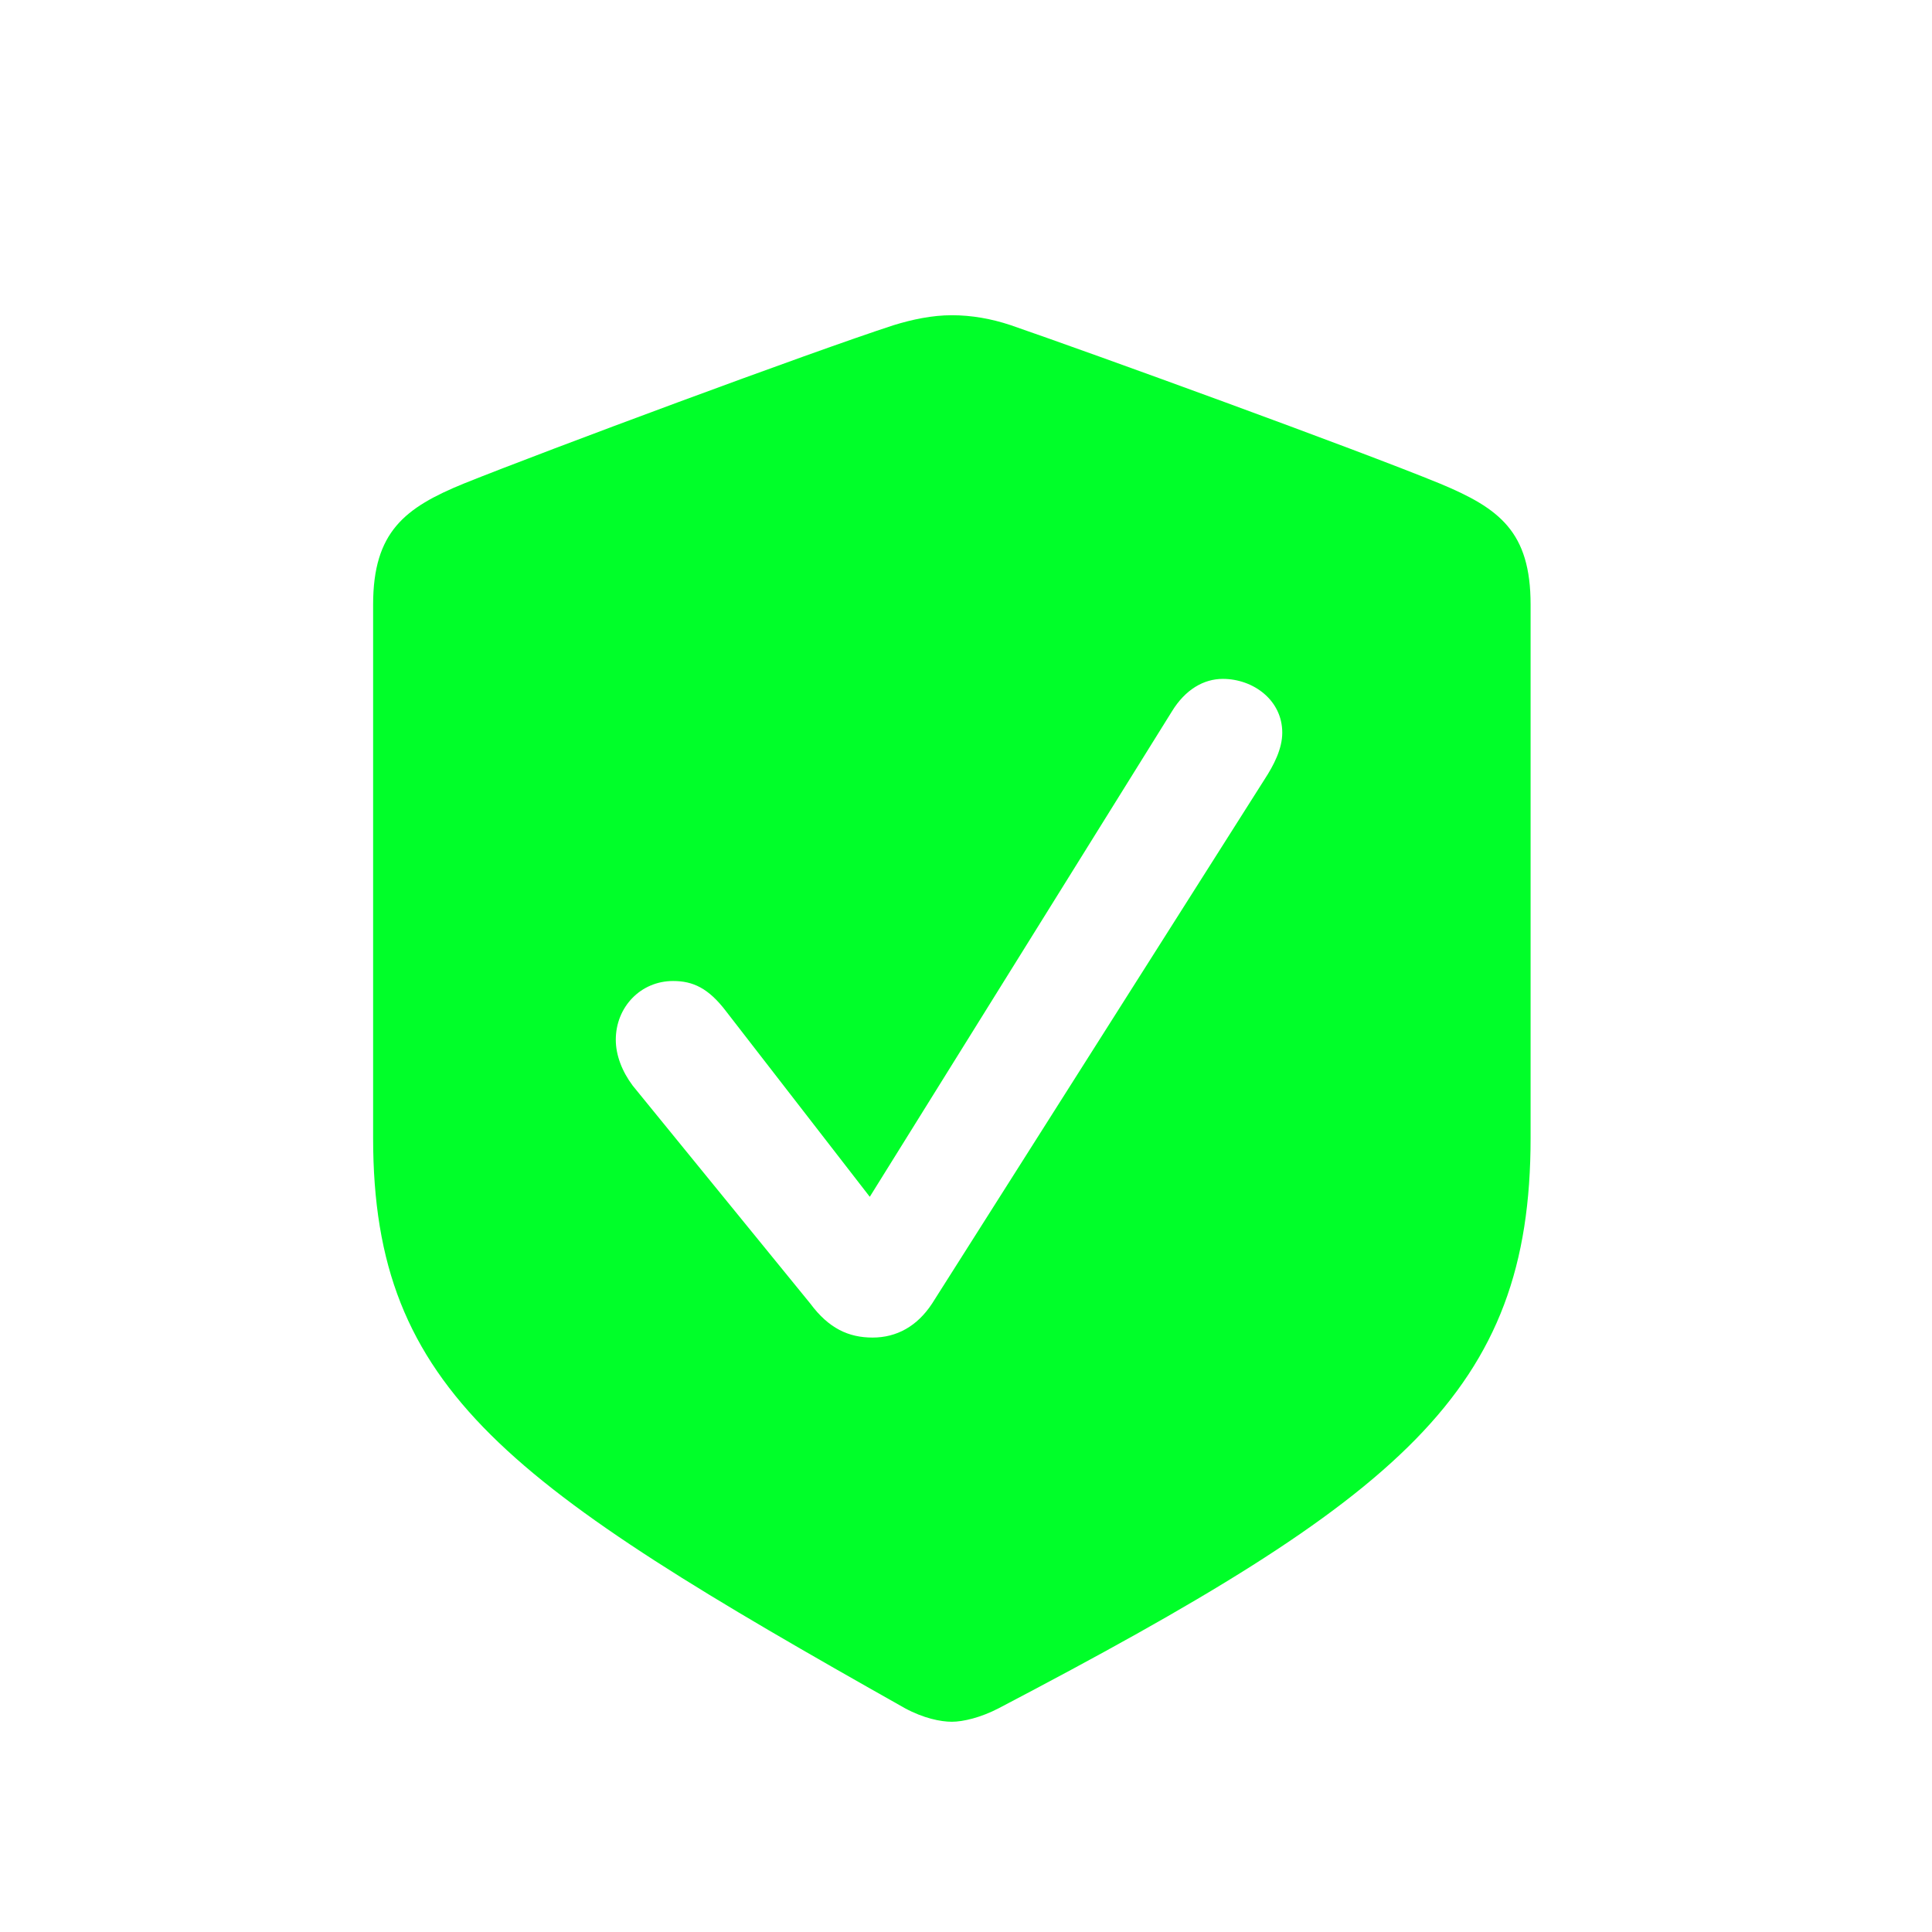 <svg width="56" height="56" viewBox="0 0 56 56" fill="none" xmlns="http://www.w3.org/2000/svg">
    <g id="Icon / acheckmark.shield.fill">
        <path id="symbol" d="M27.59 49.906C27.262 49.906 26.77 49.804 26.236 49.517C14.773 43.057 10.815 40.35 10.815 32.987V17.524C10.815 15.412 11.737 14.715 13.44 14.018C15.839 13.054 23.509 10.203 25.908 9.424C26.441 9.26 27.016 9.137 27.59 9.137C28.164 9.137 28.738 9.239 29.292 9.424C31.671 10.244 39.341 13.033 41.74 14.018C43.463 14.735 44.365 15.412 44.365 17.524V32.987C44.365 40.35 40.612 43.405 28.943 49.517C28.431 49.783 27.918 49.906 27.59 49.906ZM25.293 38.77C25.99 38.77 26.585 38.442 27.016 37.786L36.654 22.59C36.921 22.18 37.167 21.708 37.167 21.236C37.167 20.293 36.326 19.678 35.444 19.678C34.891 19.678 34.357 19.985 33.968 20.621L25.211 34.69L21.048 29.316C20.535 28.64 20.084 28.435 19.51 28.435C18.566 28.435 17.849 29.193 17.849 30.137C17.849 30.588 18.033 31.06 18.341 31.47L23.488 37.786C24.021 38.504 24.596 38.77 25.293 38.77Z" fill="#00FF29"/>
    </g>
</svg>
